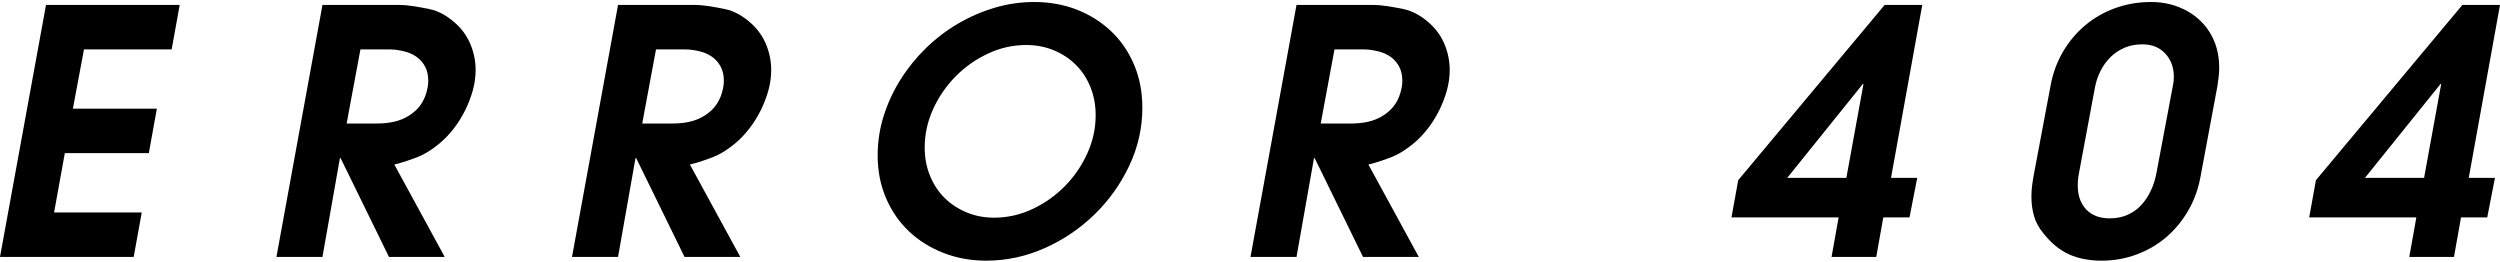 <?xml version="1.0" encoding="utf-8"?>
<!-- Generator: Adobe Illustrator 18.1.1, SVG Export Plug-In . SVG Version: 6.00 Build 0)  -->
<svg version="1.1" id="nm_error" xmlns="http://www.w3.org/2000/svg" xmlns:xlink="http://www.w3.org/1999/xlink" x="0px"
	 y="0px" viewBox="0 0 506 53" enable-background="new 0 0 506 53" xml:space="preserve">
<path d="M506,1h-7.617l-29.64,35.469L467.382,44h21.688l-1.43,8h9.047l1.424-8h5.306l1.56-8h-5.301L506,1z M490.635,36h-11.969
	l15.297-19h0.136L490.635,36z"/>
<path d="M445.187,4.043c-1.247-1.156-2.708-2.05-4.383-2.684c-1.68-0.637-3.49-0.952-5.442-0.952c-2.536,0-4.941,0.407-7.205,1.223
	c-2.264,0.816-4.294,1.972-6.083,3.467c-1.789,1.495-3.297,3.287-4.523,5.371c-1.221,2.084-2.061,4.375-2.515,6.866l-3.402,18.083
	c-0.136,0.73-0.245,1.45-0.339,2.181c-0.089,0.72-0.136,1.471-0.136,2.243c0,1.403,0.183,2.718,0.543,3.944
	c0.365,1.221,1.002,2.379,1.904,3.464c1.586,1.993,3.323,3.412,5.202,4.247c1.883,0.84,4.069,1.263,6.563,1.263
	c2.489,0,4.857-0.423,7.101-1.263c2.243-0.835,4.242-2.003,5.984-3.496c1.748-1.503,3.219-3.276,4.419-5.343
	c1.2-2.061,2.03-4.315,2.483-6.762l3.464-18.563c0.094-0.634,0.172-1.244,0.24-1.834s0.104-1.179,0.104-1.769
	c0-2.04-0.355-3.874-1.054-5.507C447.41,6.592,446.434,5.199,445.187,4.043z M439.782,17.402l-3.329,17.681
	c-0.23,1.221-0.6,2.39-1.122,3.496c-0.522,1.117-1.169,2.087-1.941,2.927c-0.767,0.84-1.685,1.497-2.75,1.967
	c-1.07,0.48-2.28,0.72-3.642,0.72c-2.04,0-3.626-0.605-4.758-1.805c-1.132-1.2-1.701-2.817-1.701-4.863
	c0-0.449,0.026-0.892,0.068-1.325c0.047-0.428,0.115-0.871,0.209-1.325l3.193-17.131c0.23-1.223,0.61-2.369,1.158-3.433
	c0.543-1.067,1.221-1.996,2.04-2.789c0.814-0.793,1.753-1.417,2.817-1.87c1.064-0.451,2.259-0.678,3.569-0.678
	c1.951,0,3.506,0.623,4.659,1.868c1.158,1.247,1.732,2.823,1.732,4.727C439.985,16.202,439.918,16.815,439.782,17.402z"/>
<path d="M381.453,1l-29.639,35.469L350.451,44h21.688l-1.43,8h9.047l1.424-8h5.306l1.56-8h-5.301l6.323-35H381.453z M373.705,36
	h-11.969l15.297-19h0.136L373.705,36z"/>
<path d="M289.477,4.826c-1.586-1.45-3.412-2.593-5.473-3.002C281.938,1.417,279.887,1,277.847,1h-15.433l-9.313,51h9.313l3.537-20
	h0.136l9.788,20h11.29l-10.2-18.695c1.81-0.451,3.412-1.015,4.795-1.558c1.383-0.545,2.817-1.462,4.315-2.686
	c1.043-0.861,2.009-1.874,2.89-3.009c0.882-1.132,1.654-2.364,2.311-3.679s1.179-2.668,1.565-4.05
	c0.386-1.383,0.579-2.754,0.579-4.113c0-1.769-0.329-3.471-0.986-5.101C291.778,7.477,290.792,6.049,289.477,4.826z M283.8,17.063
	c-0.026,0.227-0.057,0.454-0.104,0.681c-0.501,2.627-1.722,4.331-3.673,5.599c-1.946,1.27-4.19,1.657-6.73,1.657h-5.979l2.786-15
	h5.984c0.997,0,1.967,0.177,2.922,0.404c0.95,0.227,1.779,0.622,2.483,1.12c0.699,0.498,1.268,1.161,1.696,1.954
	c0.433,0.793,0.647,1.764,0.647,2.898C283.832,16.601,283.821,16.836,283.8,17.063z"/>
<path d="M224.923,6.355c-1.97-1.881-4.283-3.342-6.934-4.385c-2.65-1.041-5.541-1.563-8.669-1.563c-2.721,0-5.382,0.383-7.988,1.156
	c-2.606,0.77-5.089,1.847-7.445,3.23c-2.358,1.383-4.521,3.036-6.493,4.962c-1.972,1.928-3.683,4.046-5.134,6.357
	c-1.45,2.311-2.583,4.761-3.399,7.343c-0.816,2.583-1.223,5.259-1.223,8.022c0,3.128,0.566,6.008,1.698,8.637
	c1.135,2.63,2.687,4.873,4.659,6.73c1.972,1.857,4.294,3.308,6.968,4.351c2.674,1.043,5.554,1.565,8.635,1.565
	c4.08,0,8.011-0.84,11.796-2.515c3.785-1.68,7.15-3.944,10.095-6.803c2.948-2.854,5.303-6.151,7.072-9.892
	c1.766-3.738,2.65-7.649,2.65-11.729c0-3.172-0.556-6.073-1.664-8.702C228.437,10.492,226.895,8.235,224.923,6.355z M220.063,31.069
	c-1.135,2.491-2.653,4.703-4.555,6.629c-1.904,1.925-4.09,3.469-6.561,4.622s-5.042,1.737-7.716,1.737
	c-2.04,0-3.921-0.365-5.645-1.09c-1.722-0.725-3.206-1.711-4.453-2.958c-1.247-1.247-2.22-2.744-2.922-4.487
	c-0.704-1.743-1.054-3.636-1.054-5.676c0-2.674,0.566-5.259,1.698-7.75c1.135-2.494,2.653-4.703,4.555-6.629
	c1.904-1.928,4.09-3.469,6.561-4.625c2.47-1.156,5.042-1.732,7.719-1.732c2.037,0,3.918,0.363,5.643,1.088
	c1.722,0.725,3.206,1.711,4.453,2.958c1.247,1.244,2.22,2.742,2.922,4.487c0.704,1.745,1.054,3.636,1.054,5.676
	C221.761,25.993,221.195,28.575,220.063,31.069z"/>
<path d="M152.147,4.826c-1.586-1.45-3.41-2.593-5.473-3.002C144.613,1.417,142.563,1,140.523,1H125.09l-9.315,51h9.315l3.535-20
	h0.136l9.79,20h11.285l-10.197-18.695c1.813-0.451,3.409-1.015,4.792-1.558c1.383-0.545,2.823-1.462,4.317-2.686
	c1.043-0.861,2.006-1.874,2.89-3.009c0.884-1.132,1.654-2.364,2.311-3.679c0.657-1.315,1.179-2.668,1.565-4.05
	c0.383-1.383,0.577-2.754,0.577-4.113c0-1.769-0.329-3.471-0.986-5.101C154.448,7.477,153.462,6.049,152.147,4.826z M146.471,17.063
	c-0.021,0.227-0.057,0.454-0.102,0.681c-0.498,2.627-1.722,4.331-3.67,5.599c-1.949,1.27-4.192,1.657-6.73,1.657h-5.984l2.789-15
	h5.982c0.997,0,1.972,0.177,2.924,0.404c0.952,0.227,1.779,0.622,2.481,1.12s1.27,1.161,1.701,1.954s0.644,1.764,0.644,2.898
	C146.504,16.601,146.494,16.836,146.471,17.063z"/>
<path d="M92.323,4.826c-1.586-1.45-3.409-2.593-5.473-3.002C84.789,1.417,82.739,1,80.699,1H65.266L55.95,52h9.315l3.535-20h0.136
	l9.79,20h11.285L79.814,33.305c1.813-0.451,3.41-1.015,4.792-1.558c1.383-0.545,2.823-1.462,4.317-2.686
	c1.043-0.861,2.006-1.874,2.89-3.009c0.884-1.132,1.654-2.364,2.311-3.679c0.657-1.315,1.179-2.668,1.565-4.05
	c0.383-1.383,0.576-2.754,0.576-4.113c0-1.769-0.329-3.471-0.986-5.101C94.624,7.477,93.638,6.049,92.323,4.826z M86.646,17.063
	c-0.021,0.227-0.055,0.454-0.102,0.681c-0.498,2.627-1.722,4.331-3.67,5.599C80.926,24.613,78.682,25,76.144,25H70.16l2.789-15
	h5.982c0.997,0,1.972,0.177,2.924,0.404c0.952,0.227,1.779,0.622,2.481,1.12s1.27,1.161,1.701,1.954
	c0.43,0.793,0.644,1.764,0.644,2.898C86.68,16.601,86.67,16.836,86.646,17.063z"/>
<polygon points="0,52 27.06,52 28.69,43 10.946,43 13.122,31 30.12,31 31.75,22 14.752,22 16.995,10 34.742,10 36.372,1 9.313,1 "/>
</svg>
